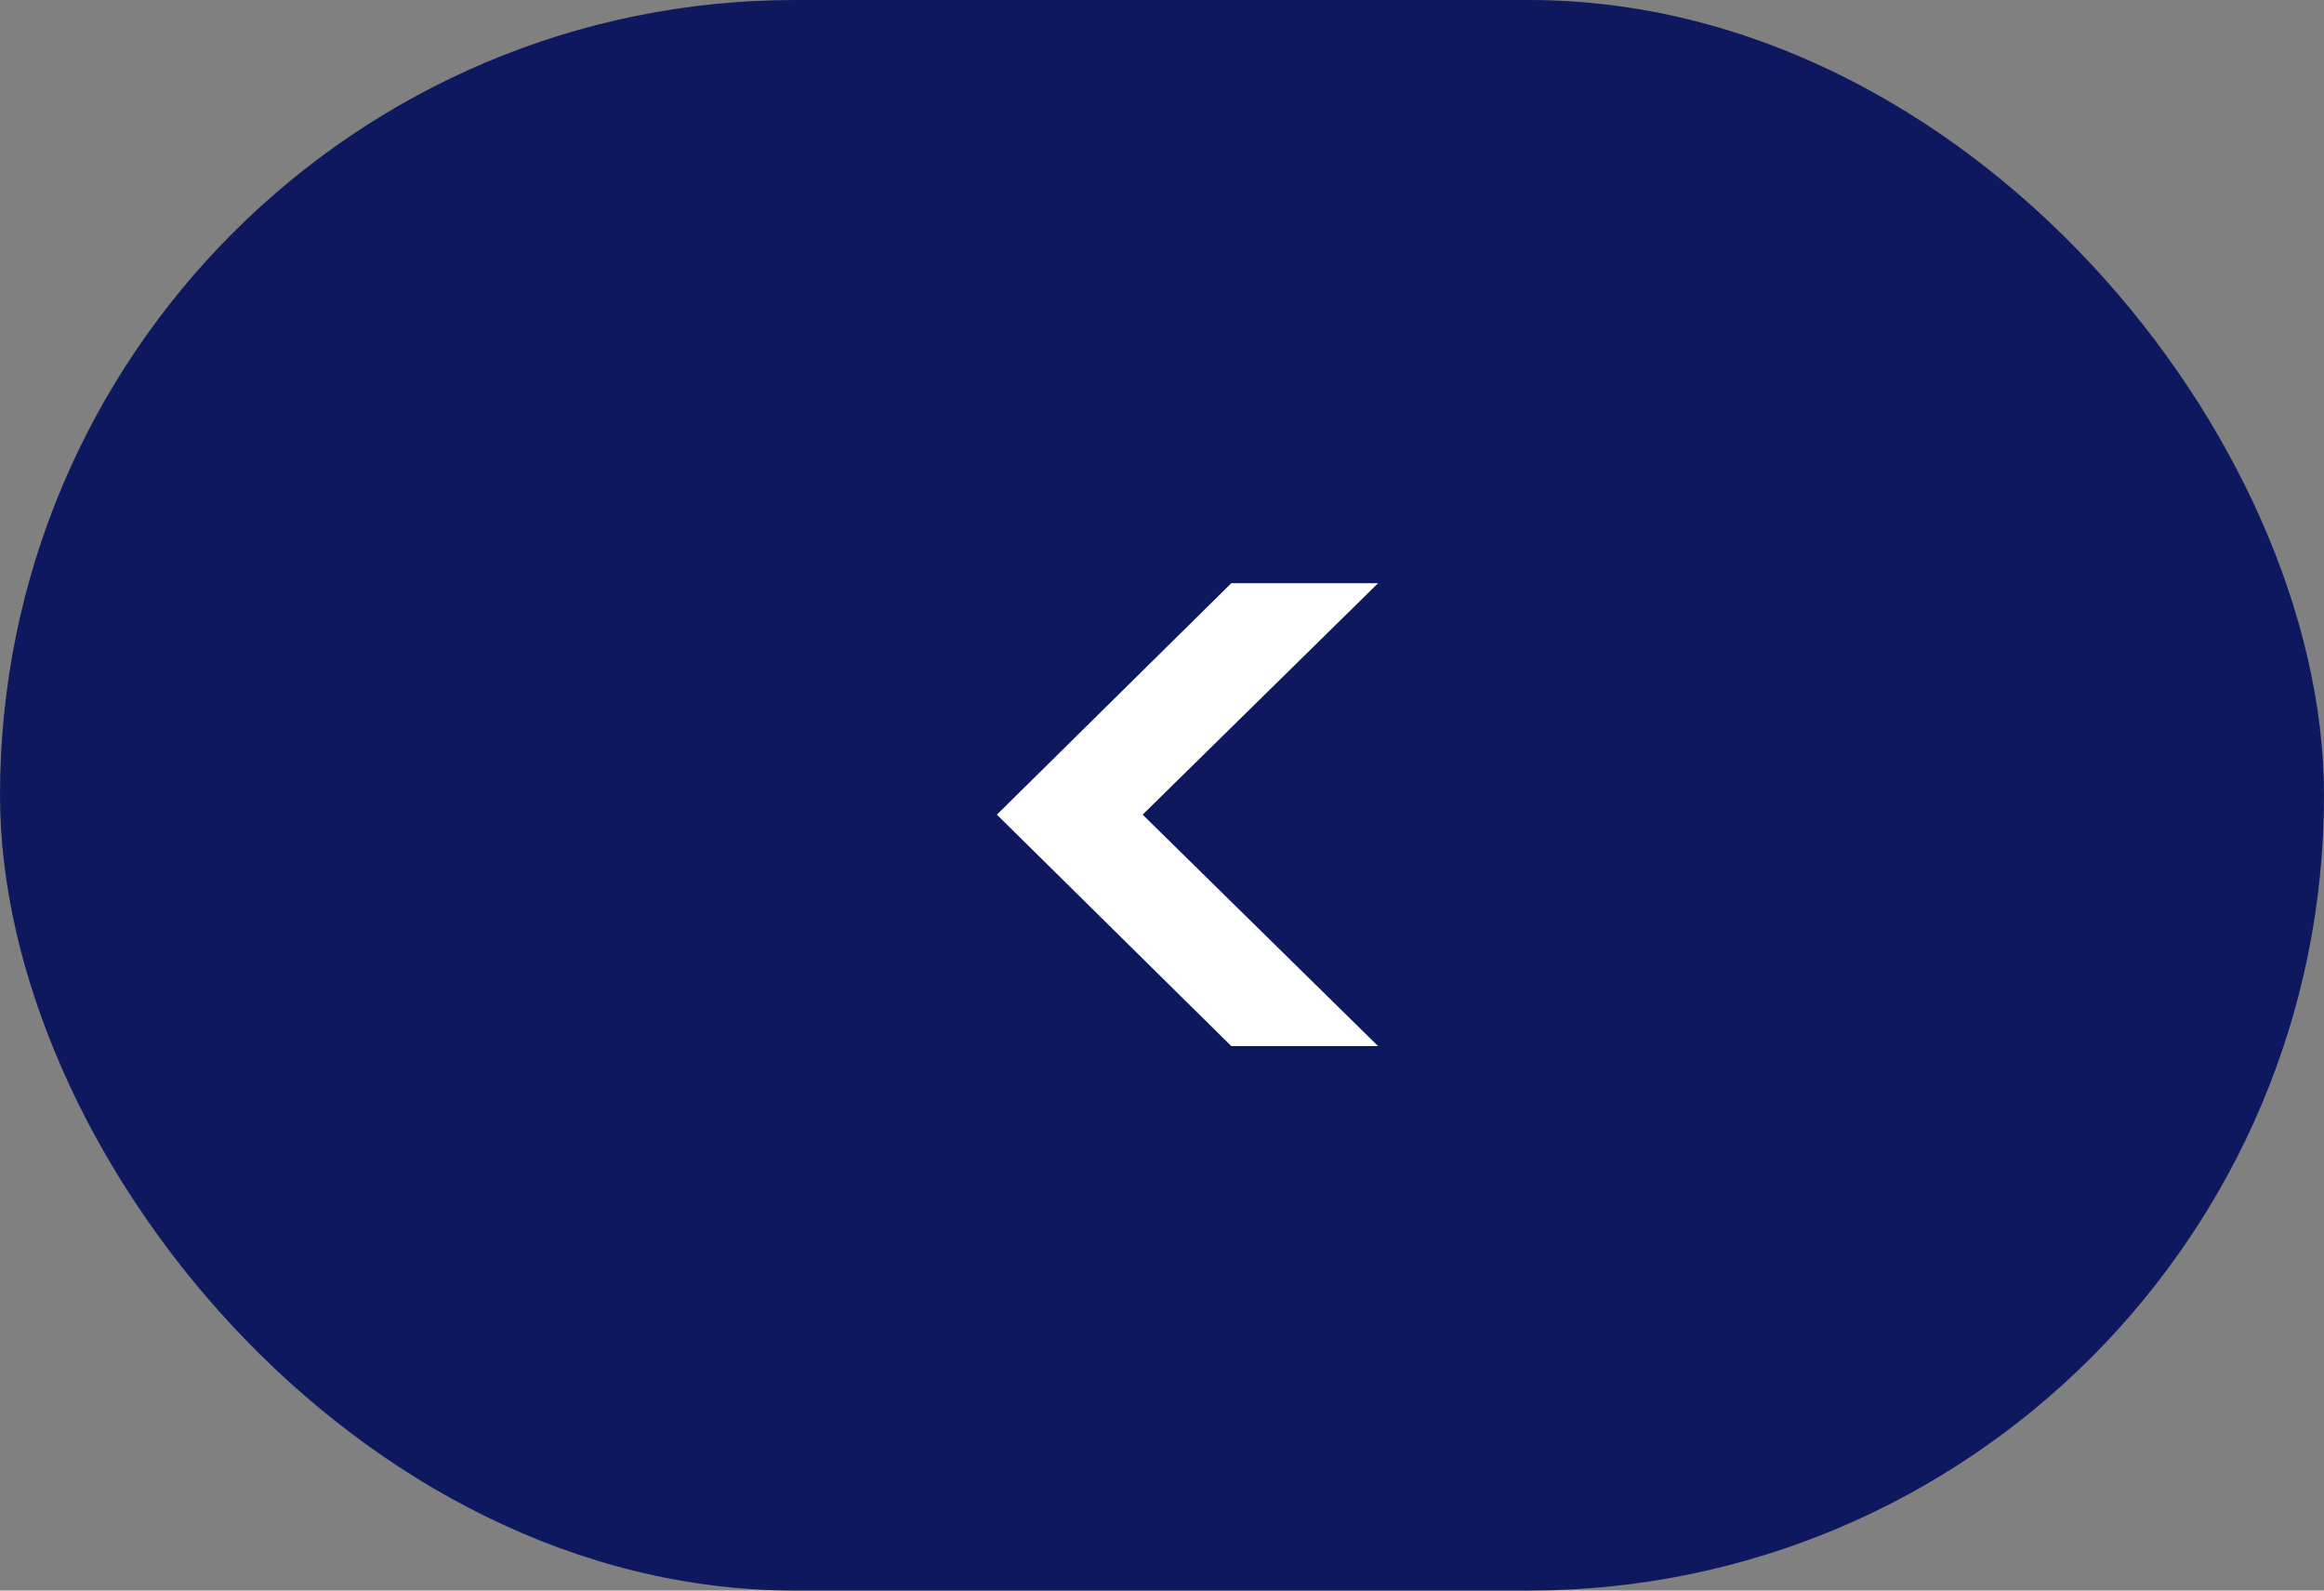 <svg width="57" height="39" viewBox="0 0 57 39" fill="none" xmlns="http://www.w3.org/2000/svg">
<rect x="0" y="0" width="57" height="39" fill="#808080" stroke="none"/>
<rect width="57" height="39" rx="19.5" fill="#0E185F"/>
<path d="M30.2 25.65L24.45 19.975L30.2 14.3H33.8L28.025 19.975L33.8 25.65H30.2Z" fill="white"/>
</svg>
